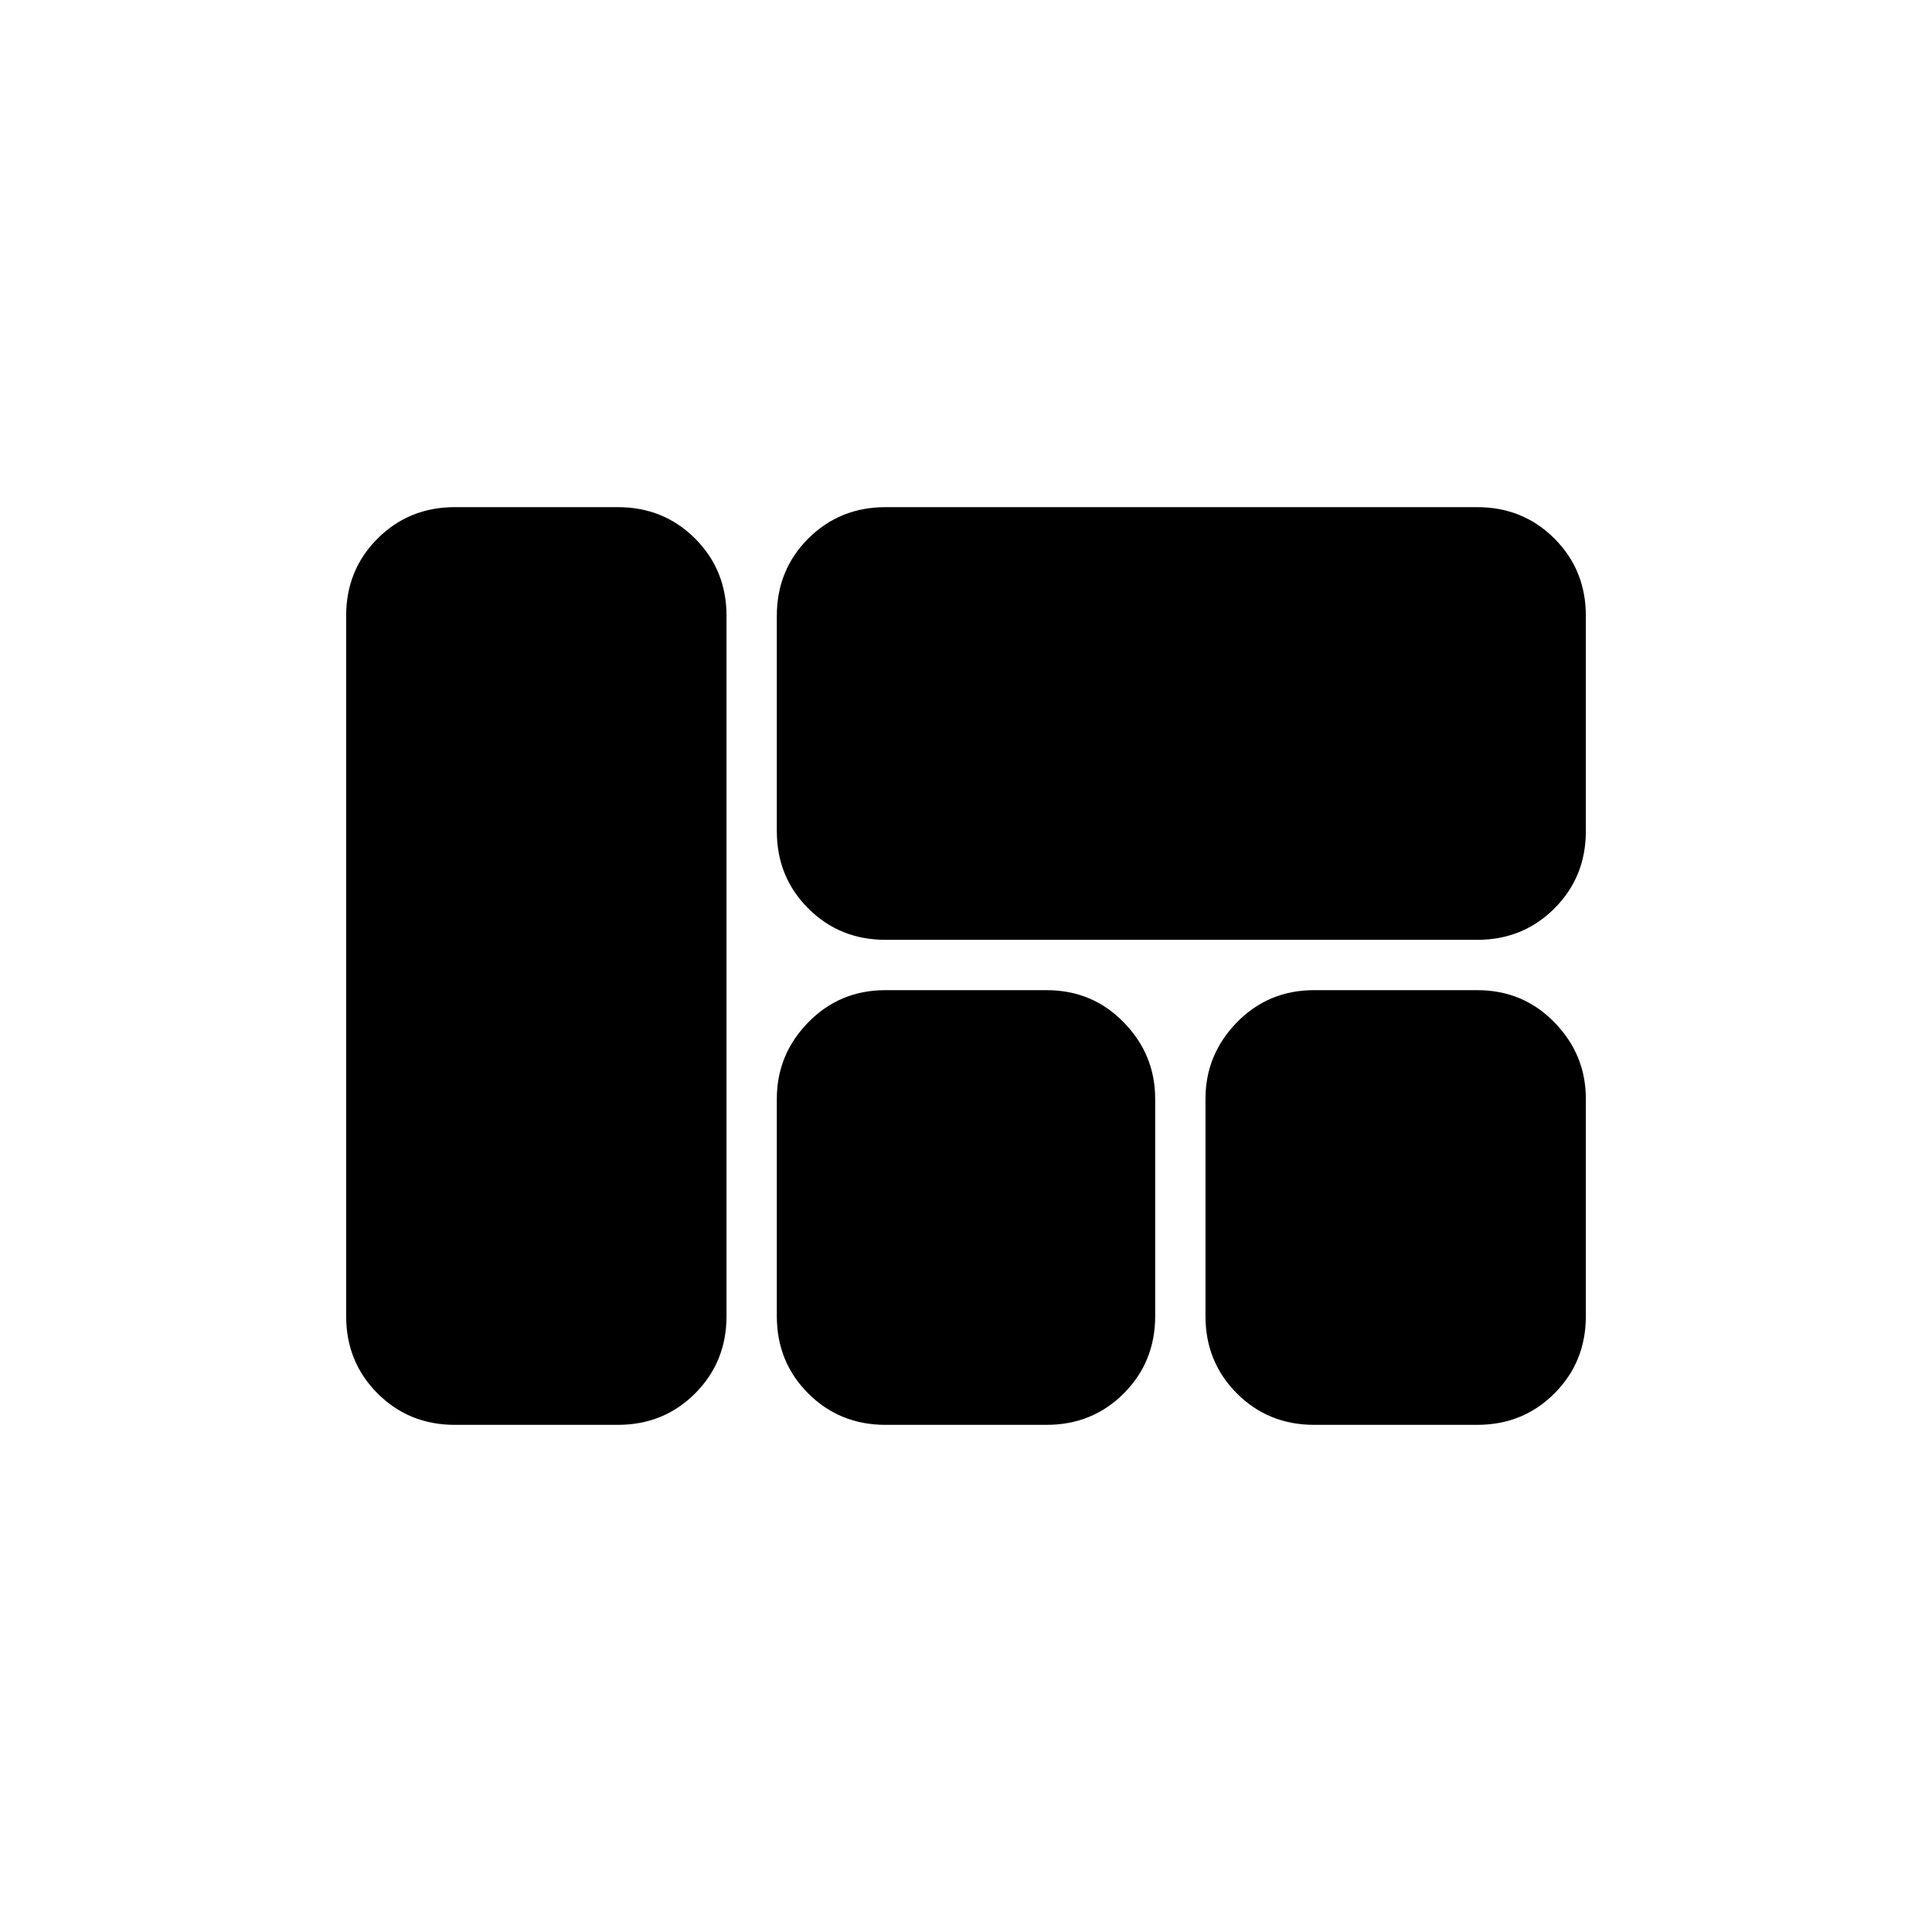 <svg xmlns="http://www.w3.org/2000/svg" width="48" height="48" viewBox="0 -960 960 960"><path d="M440-493q-22.77 0-38.39-15.61Q386-524.22 386-547v-107q0-22.78 15.61-38.39Q417.23-708 440-708h294q22.78 0 38.39 15.61T788-654v107q0 22.78-15.61 38.39T734-493H440Zm213 241q-22.78 0-38.39-15.61Q599-283.23 599-306v-108q0-22 15.61-38T653-468h81q22.78 0 38.39 16T788-414v108q0 22.77-15.61 38.39Q756.78-252 734-252h-81Zm-213 0q-22.77 0-38.39-15.61Q386-283.23 386-306v-108q0-22 15.61-38 15.62-16 38.39-16h80q22.78 0 38.39 16T574-414v108q0 22.77-15.61 38.39Q542.78-252 520-252h-80Zm-214 0q-22.77 0-38.39-15.61Q172-283.23 172-306v-348q0-22.78 15.61-38.39Q203.23-708 226-708h81q22.77 0 38.39 15.61Q361-676.78 361-654v348q0 22.77-15.61 38.39Q329.77-252 307-252h-81Z"/></svg>